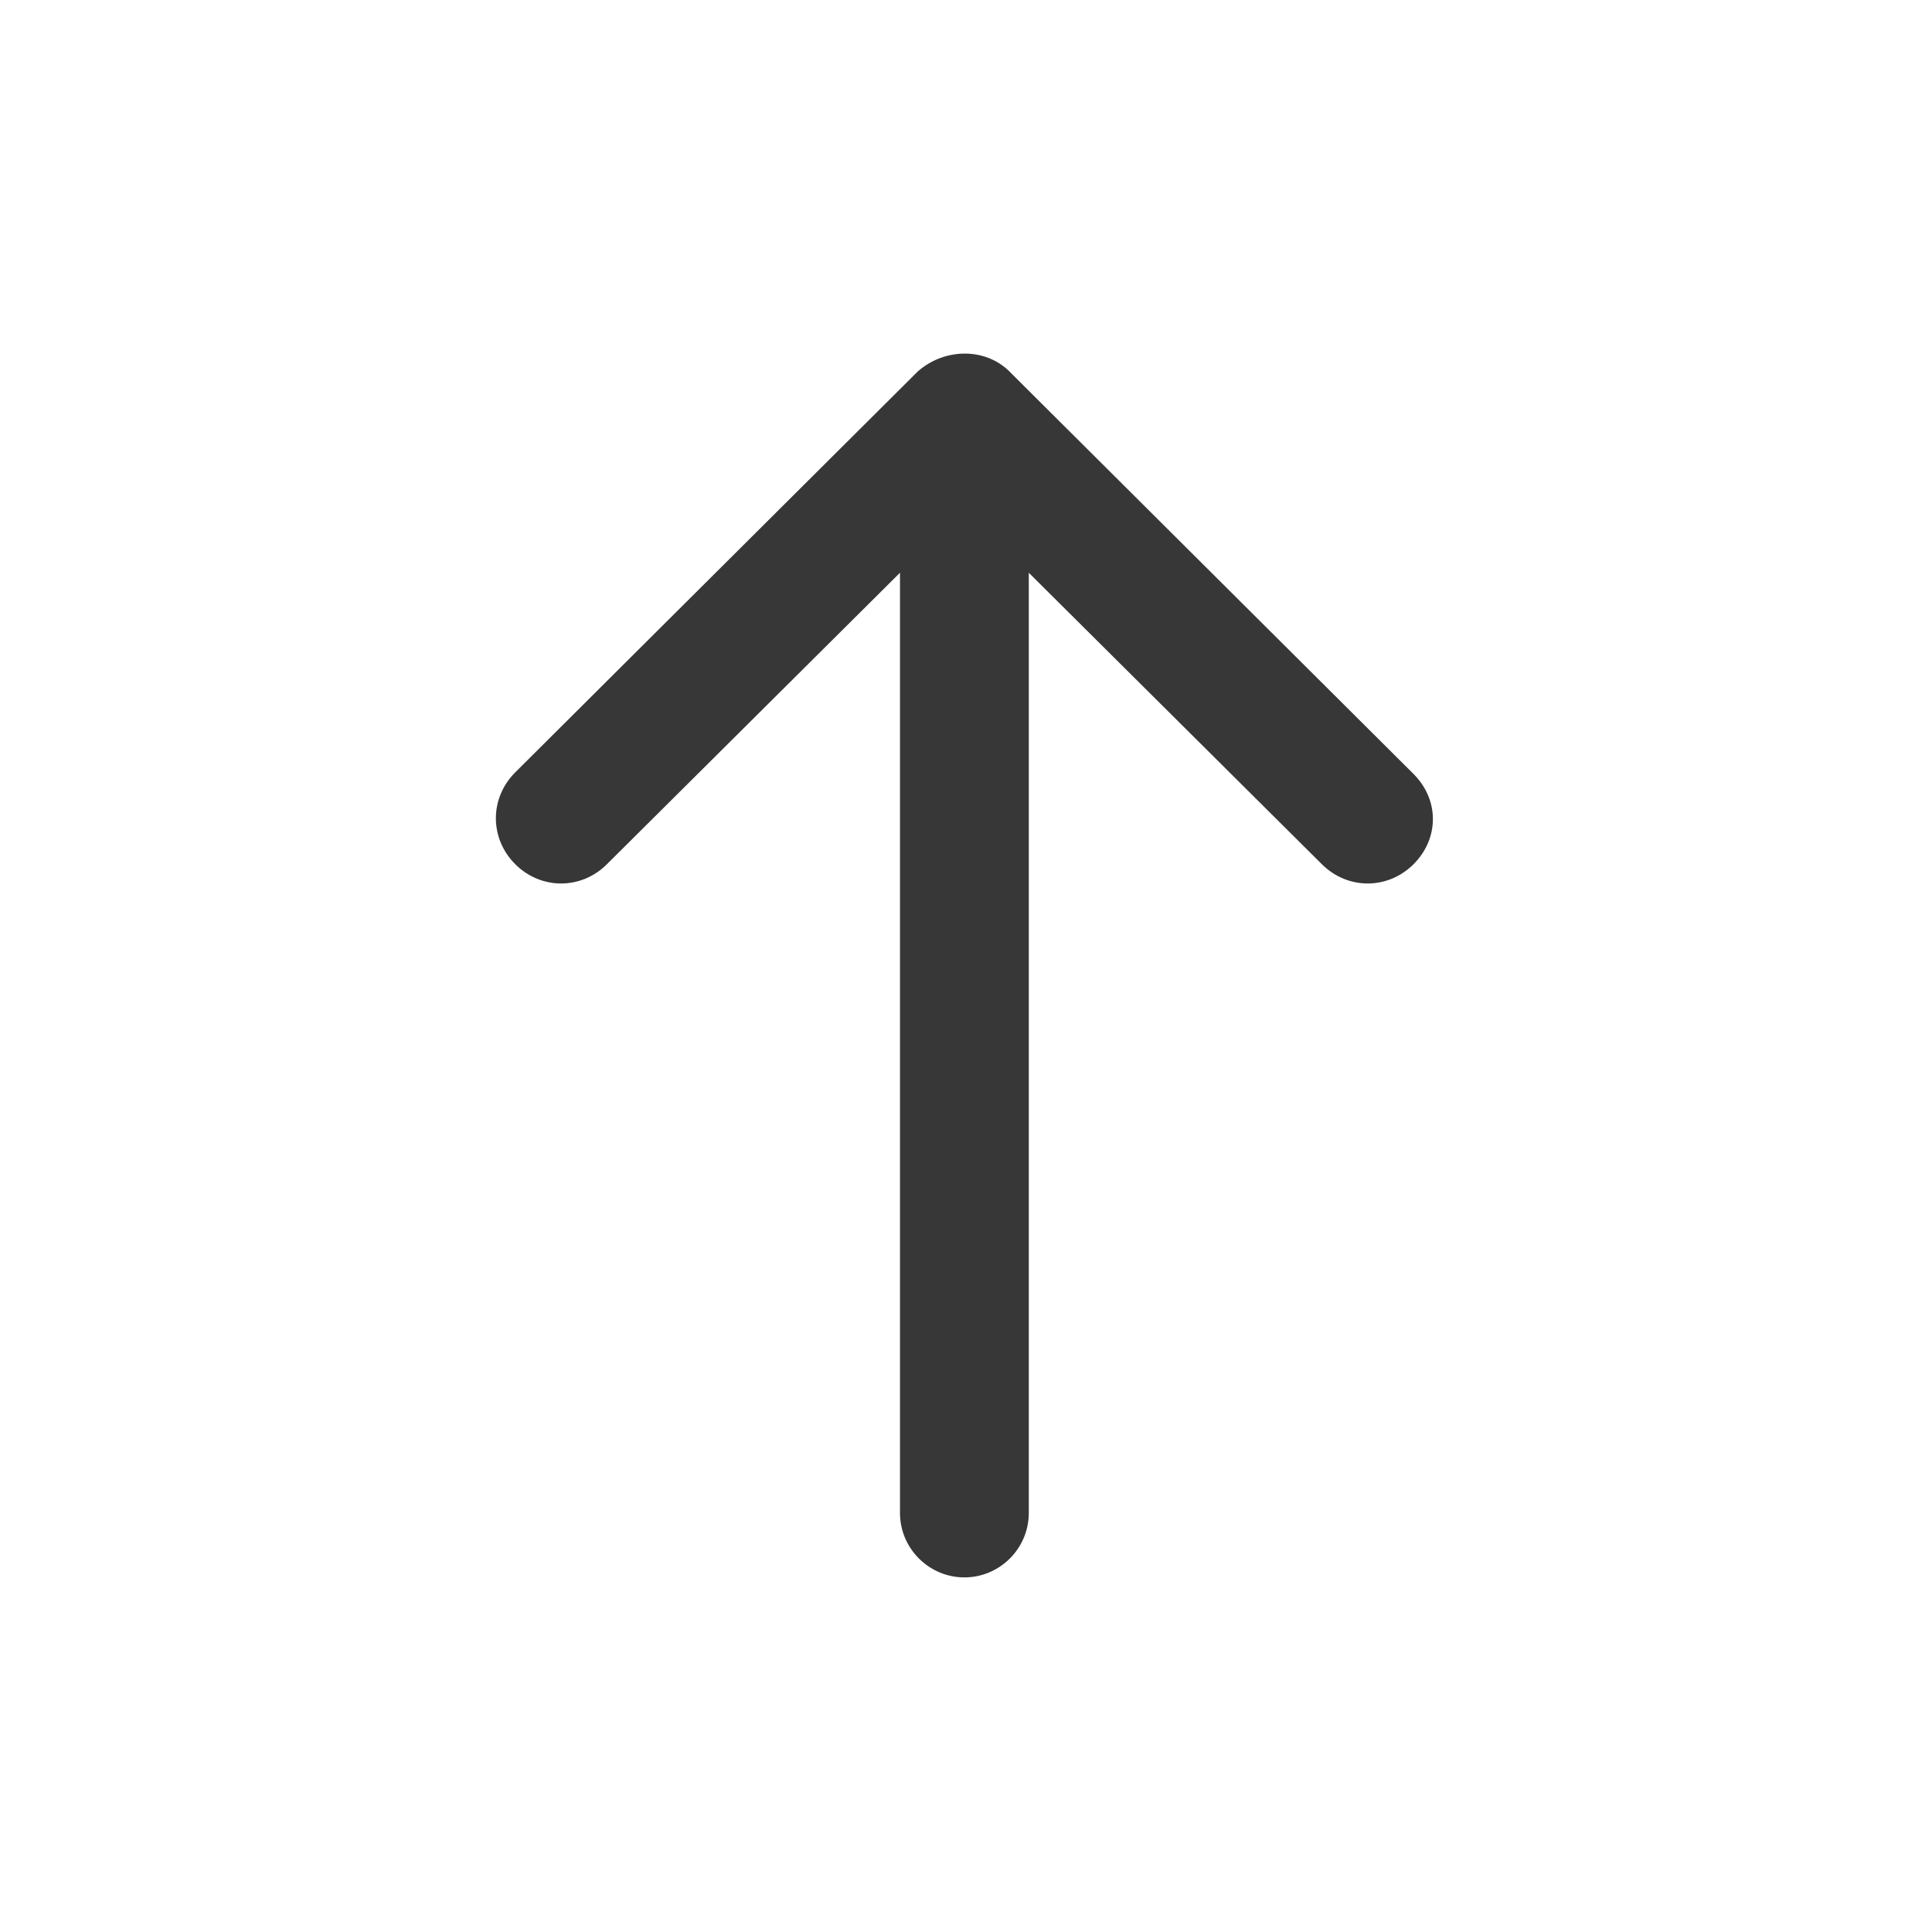 <svg width="24" height="24" viewBox="0 0 24 24" fill="none" xmlns="http://www.w3.org/2000/svg">
<path d="M12.56 4.635L17.56 9.615C17.72 9.775 17.8 9.975 17.8 10.175C17.8 10.375 17.72 10.575 17.56 10.735C17.24 11.055 16.74 11.055 16.42 10.735L12.78 7.115L12.78 18.795C12.78 19.235 12.42 19.595 11.98 19.595C11.54 19.595 11.18 19.235 11.18 18.795L11.18 7.115L7.54 10.735C7.22 11.055 6.72 11.055 6.4 10.735C6.08 10.415 6.08 9.915 6.4 9.595L11.4 4.615C11.74 4.315 12.26 4.315 12.56 4.635Z" fill="#373737"/>
</svg>
